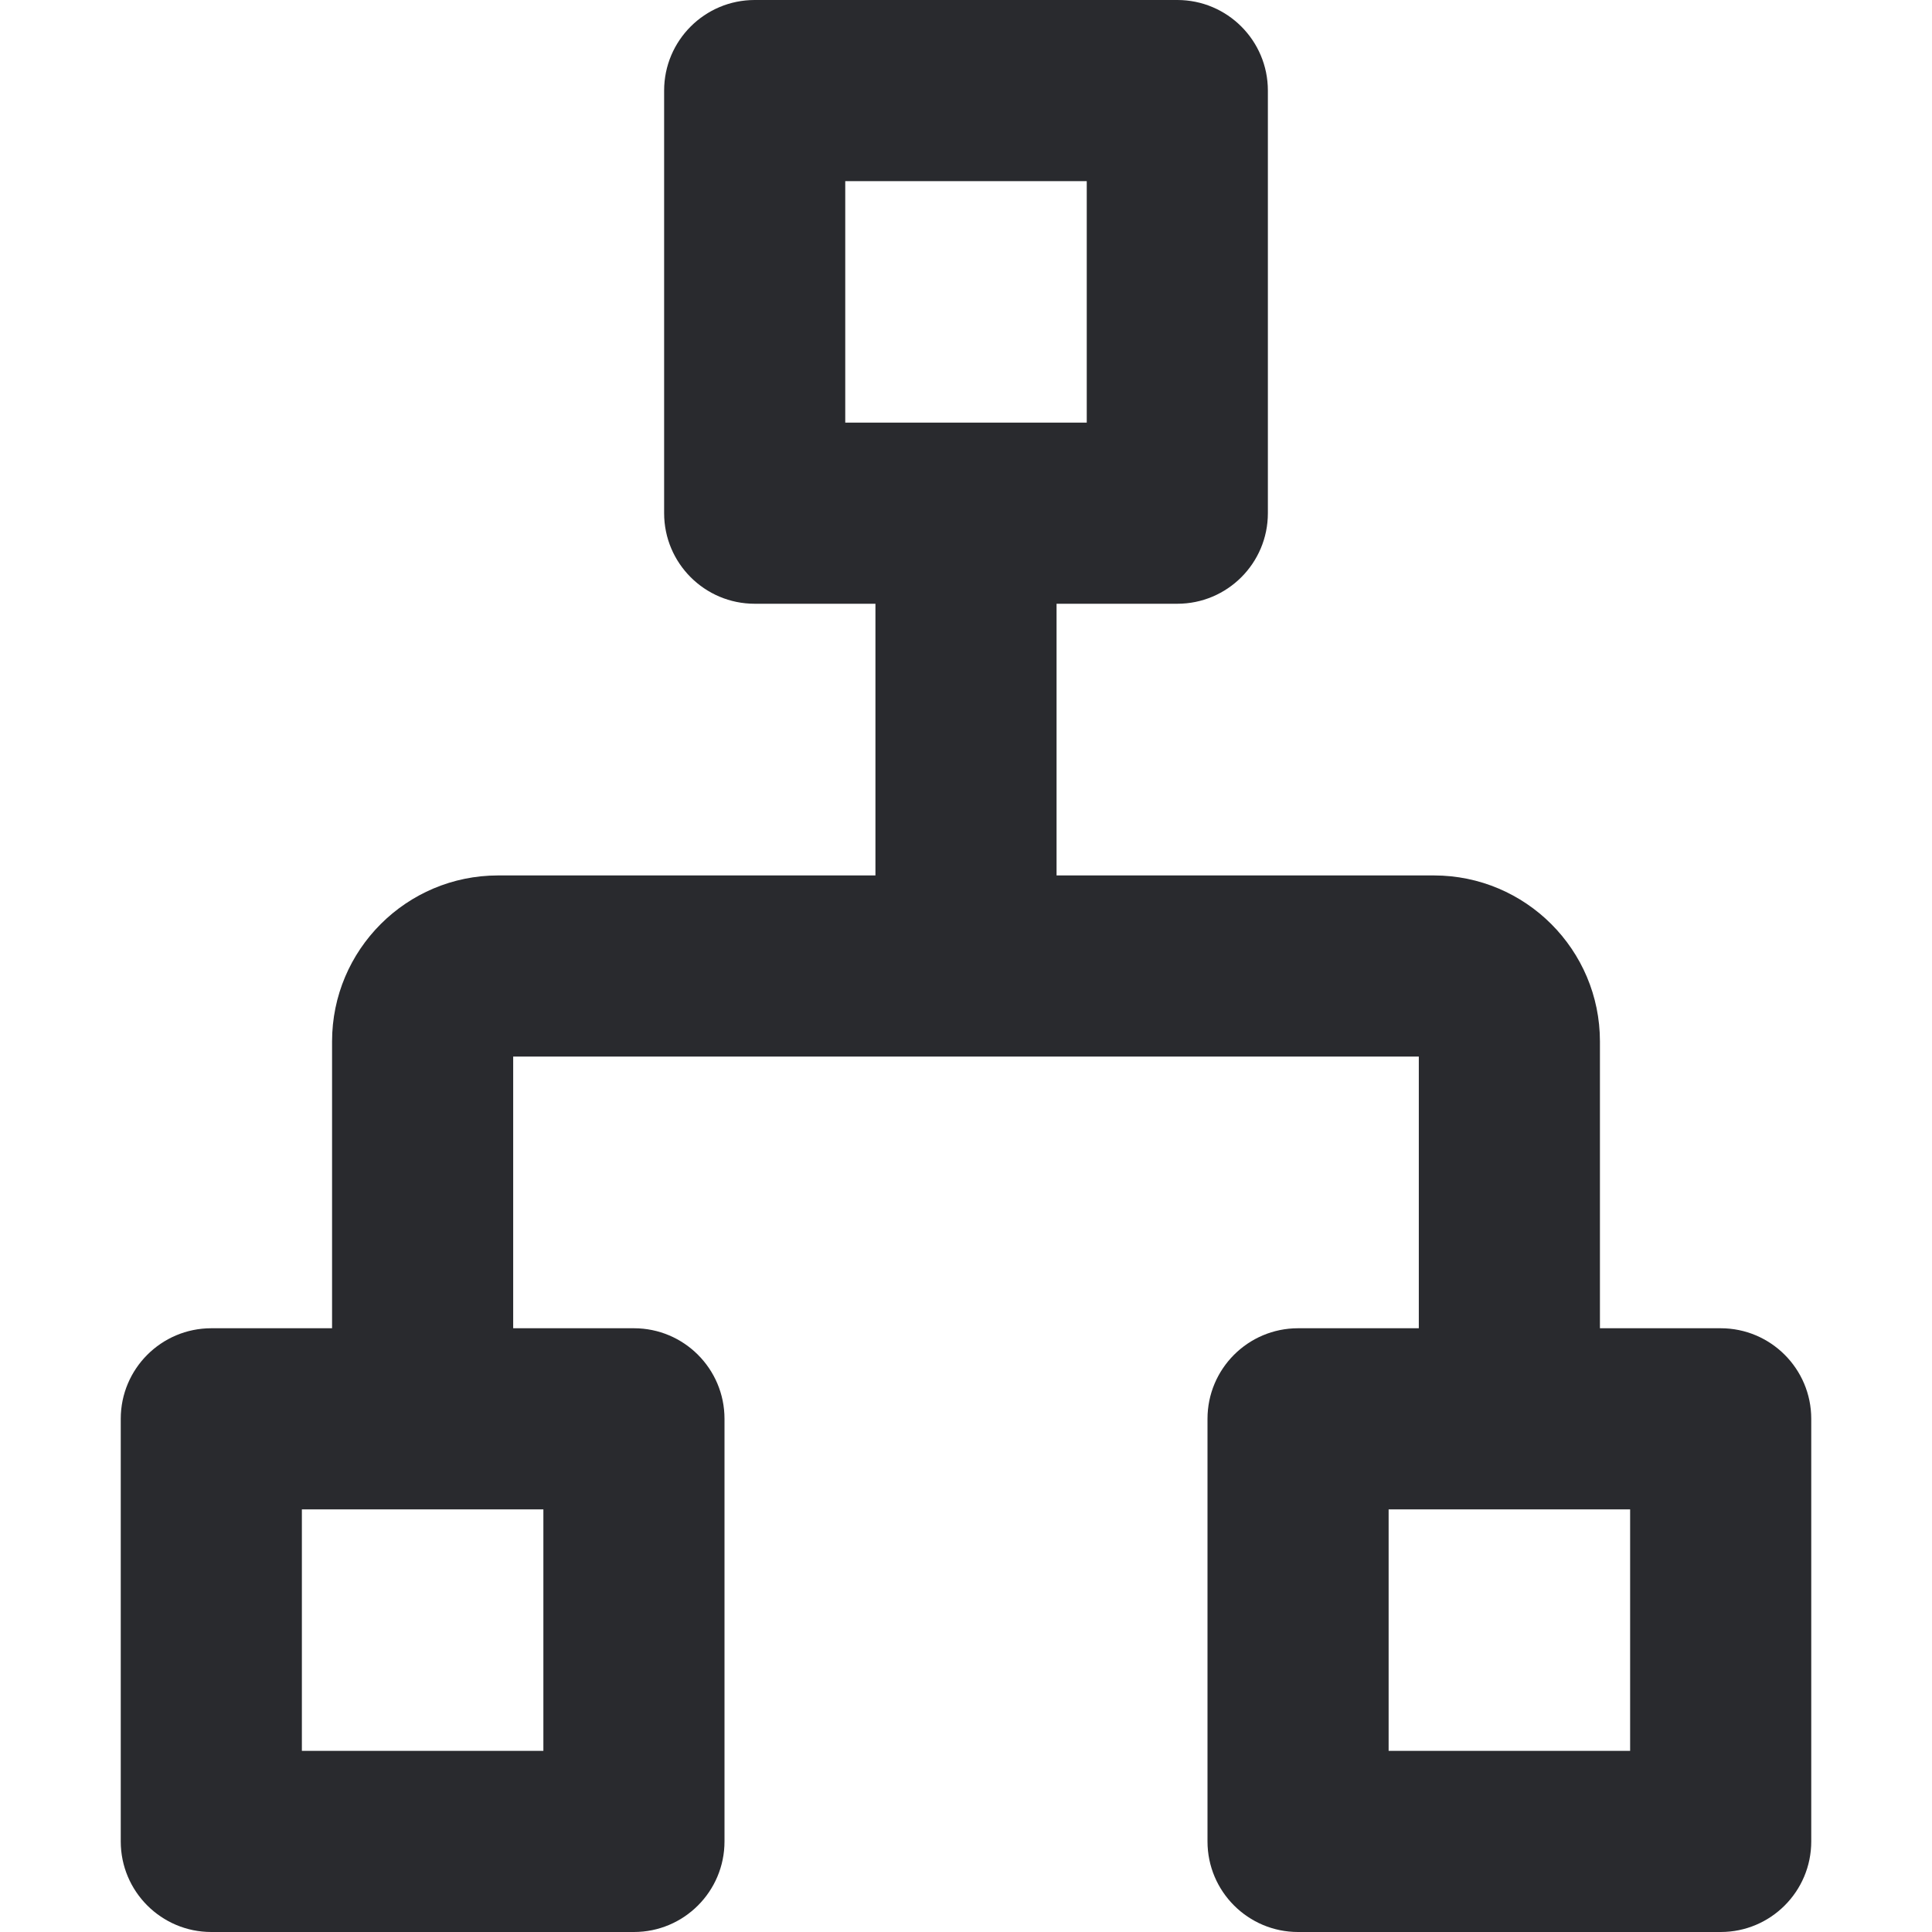 <svg width="16" height="16" viewBox="0 0 16 16" fill="none" xmlns="http://www.w3.org/2000/svg">
<path fill-rule="evenodd" clip-rule="evenodd" d="M5.5 0.75C5.5 0.336 5.836 0 6.25 0H9.75C10.164 0 10.5 0.336 10.5 0.75V4.25C10.5 4.664 10.164 5 9.75 5H8.75V7.25H11.875C12.634 7.25 13.25 7.866 13.25 8.625V11H14.25C14.664 11 15 11.336 15 11.75V15.25C15 15.664 14.664 16 14.25 16H10.75C10.336 16 10 15.664 10 15.25V11.75C10 11.336 10.336 11 10.75 11H11.75V8.75H4.25V11H5.25C5.664 11 6 11.336 6 11.75V15.25C6 15.664 5.664 16 5.25 16H1.75C1.336 16 1 15.664 1 15.25V11.75C1 11.336 1.336 11 1.75 11H2.75V8.625C2.75 7.866 3.366 7.25 4.125 7.25H7.25V5H6.25C5.836 5 5.5 4.664 5.5 4.25V0.75ZM7 1.5V3.5H9V1.5H7ZM2.5 12.5V14.5H4.5V12.5H2.5ZM11.5 12.5V14.5H13.5V12.5H11.5Z" fill="#292A2E"/>
</svg>
